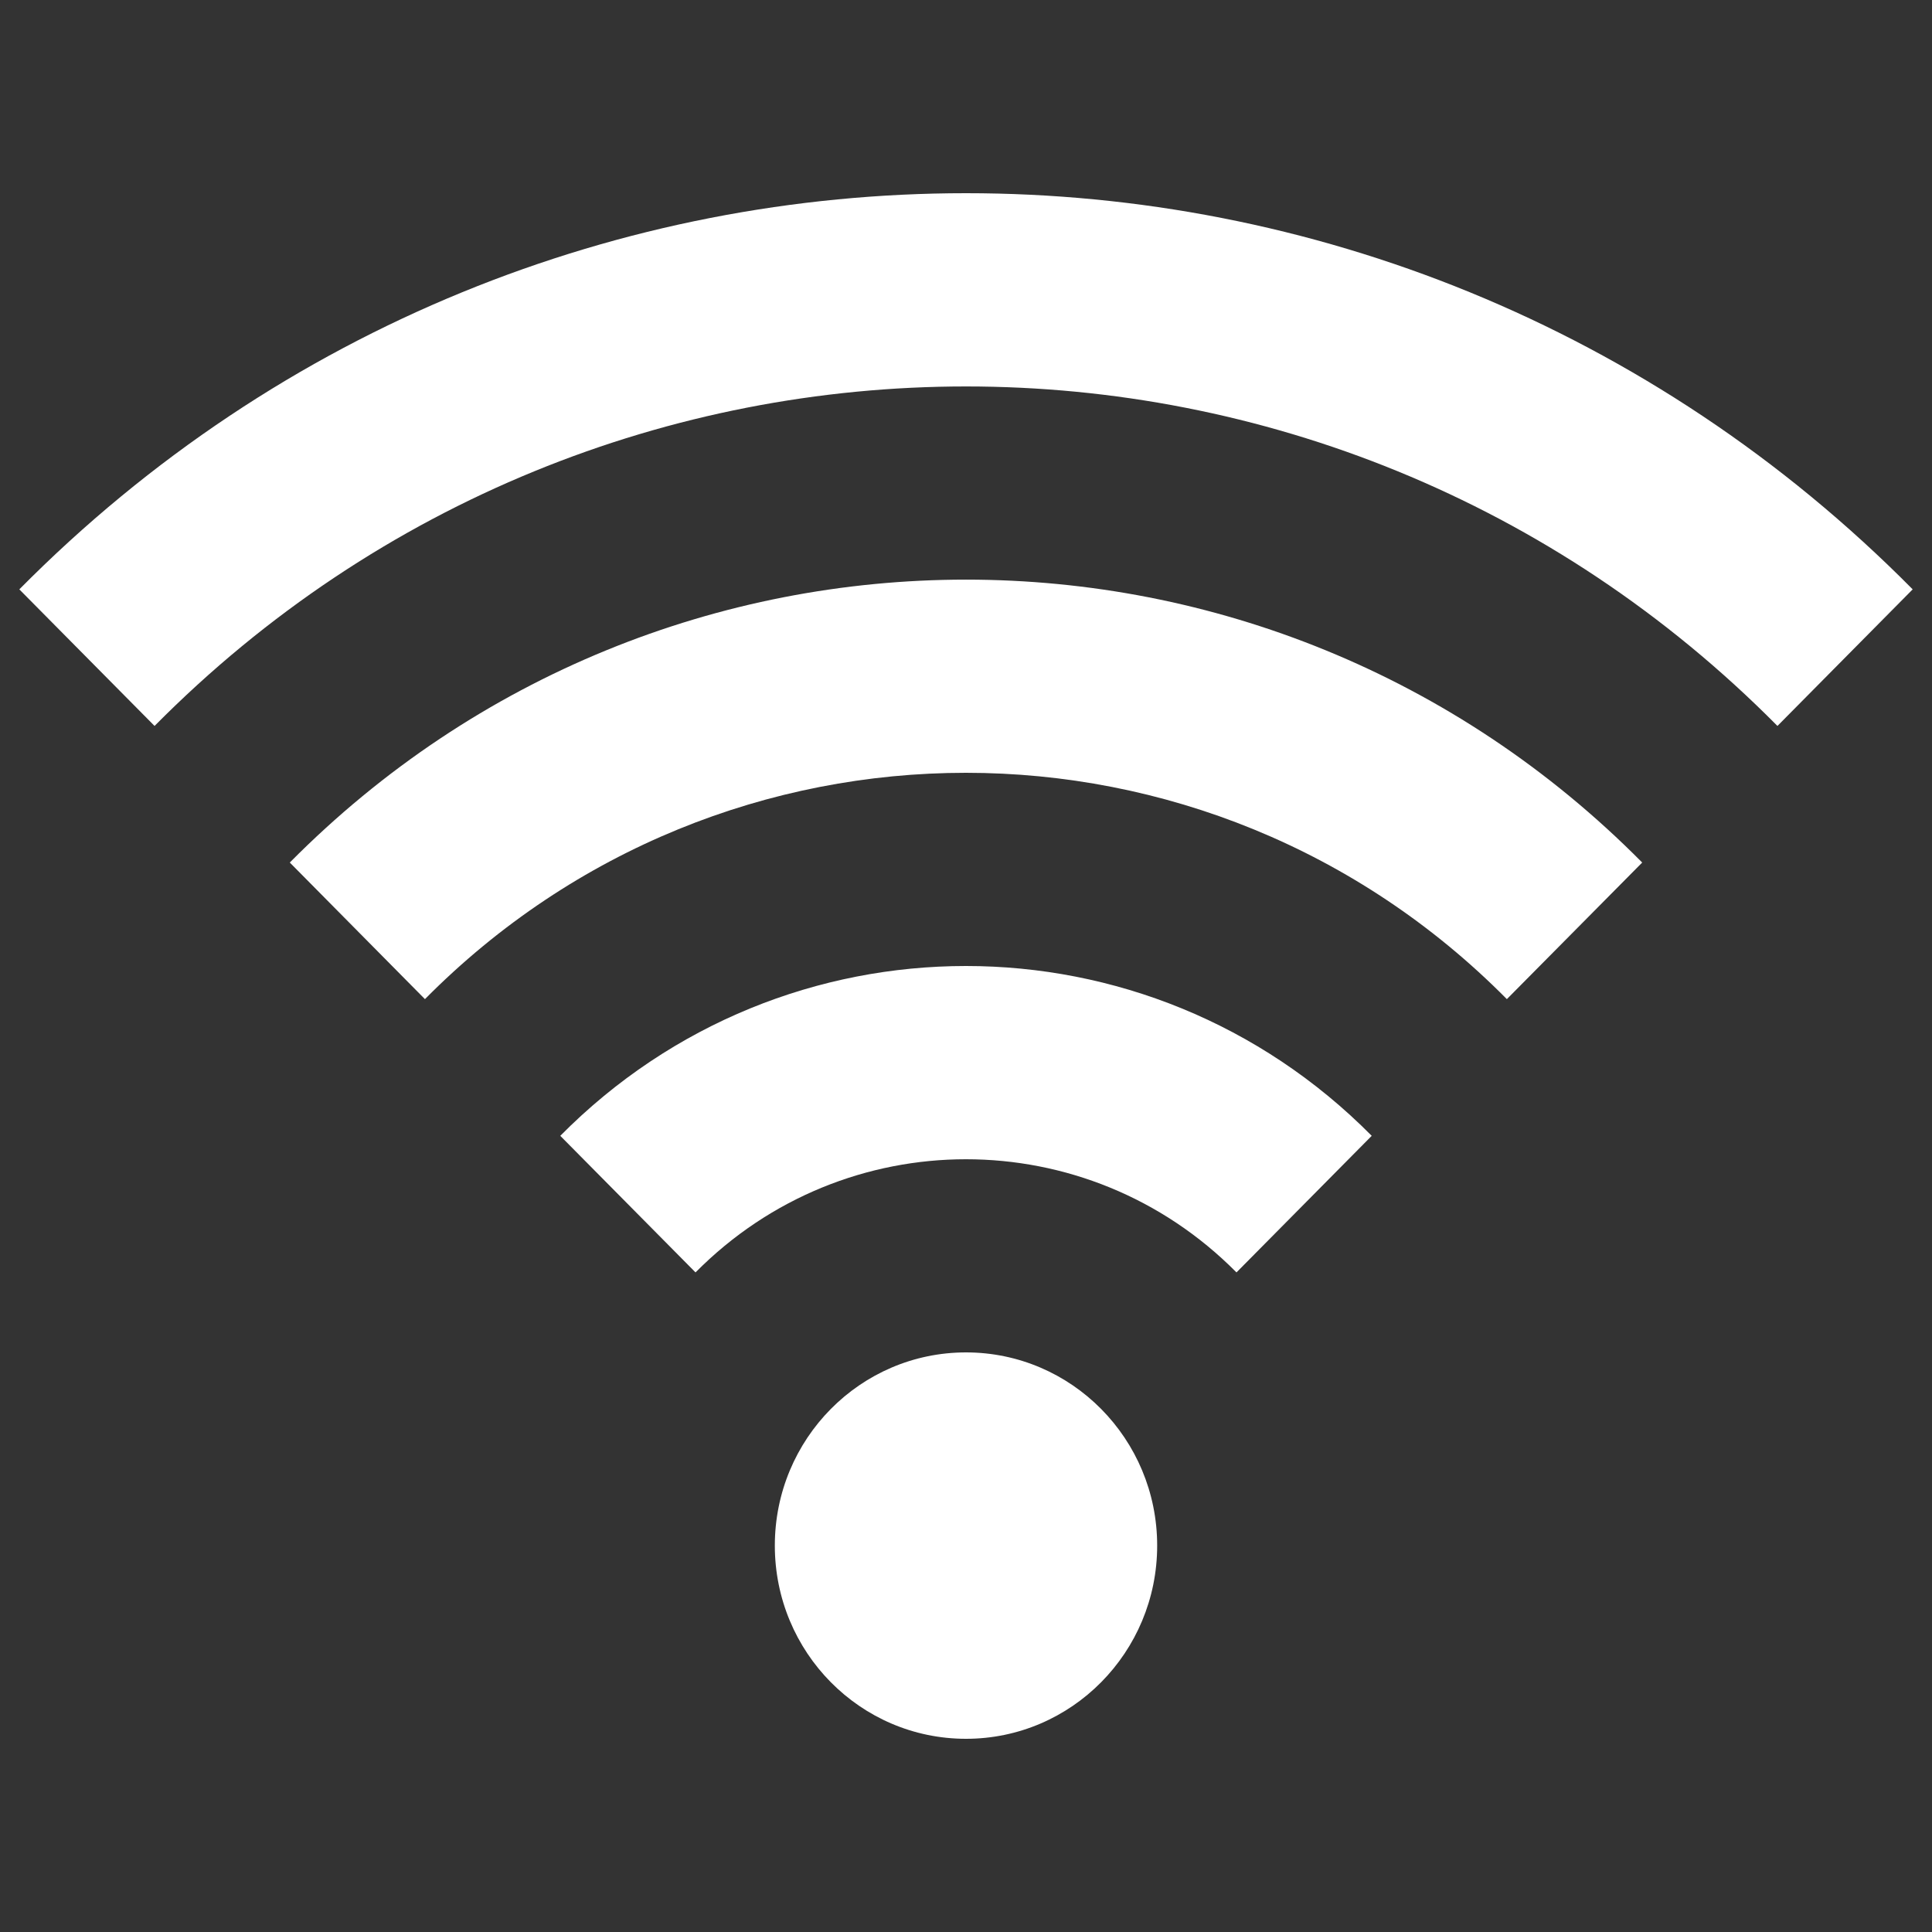 <?xml version="1.0" encoding="utf-8"?>
<!-- Generated by IcoMoon.io -->
<!DOCTYPE svg PUBLIC "-//W3C//DTD SVG 1.1//EN" "http://www.w3.org/Graphics/SVG/1.1/DTD/svg11.dtd">
<svg version="1.1" xmlns="http://www.w3.org/2000/svg" xmlns:xlink="http://www.w3.org/1999/xlink" width="20" height="20" viewBox="0 0 20 20">
<rect x="0" y="0" width="20" height="20" fill="#333333" stroke="none"/>
<g id="icomoon-ignore">
</g>
<path d="M10 14c-1.094 0-1.979 0.896-1.979 2s0.885 2 1.979 2c1.093 0 1.979-0.896 1.979-2s-0.886-2-1.979-2zM5.8 11.758l1.4 1.414c1.546-1.562 4.053-1.562 5.6 0l1.4-1.414c-2.32-2.344-6.081-2.344-8.4 0zM3 8.929l1.399 1.414c3.093-3.124 8.107-3.124 11.2 0l1.401-1.414c-3.866-3.905-10.134-3.905-14 0zM0.2 6.101l1.4 1.414c4.64-4.686 12.161-4.686 16.8 0l1.4-1.414c-5.412-5.468-14.188-5.468-19.6 0z" fill="#ffffff"></path>
</svg>
